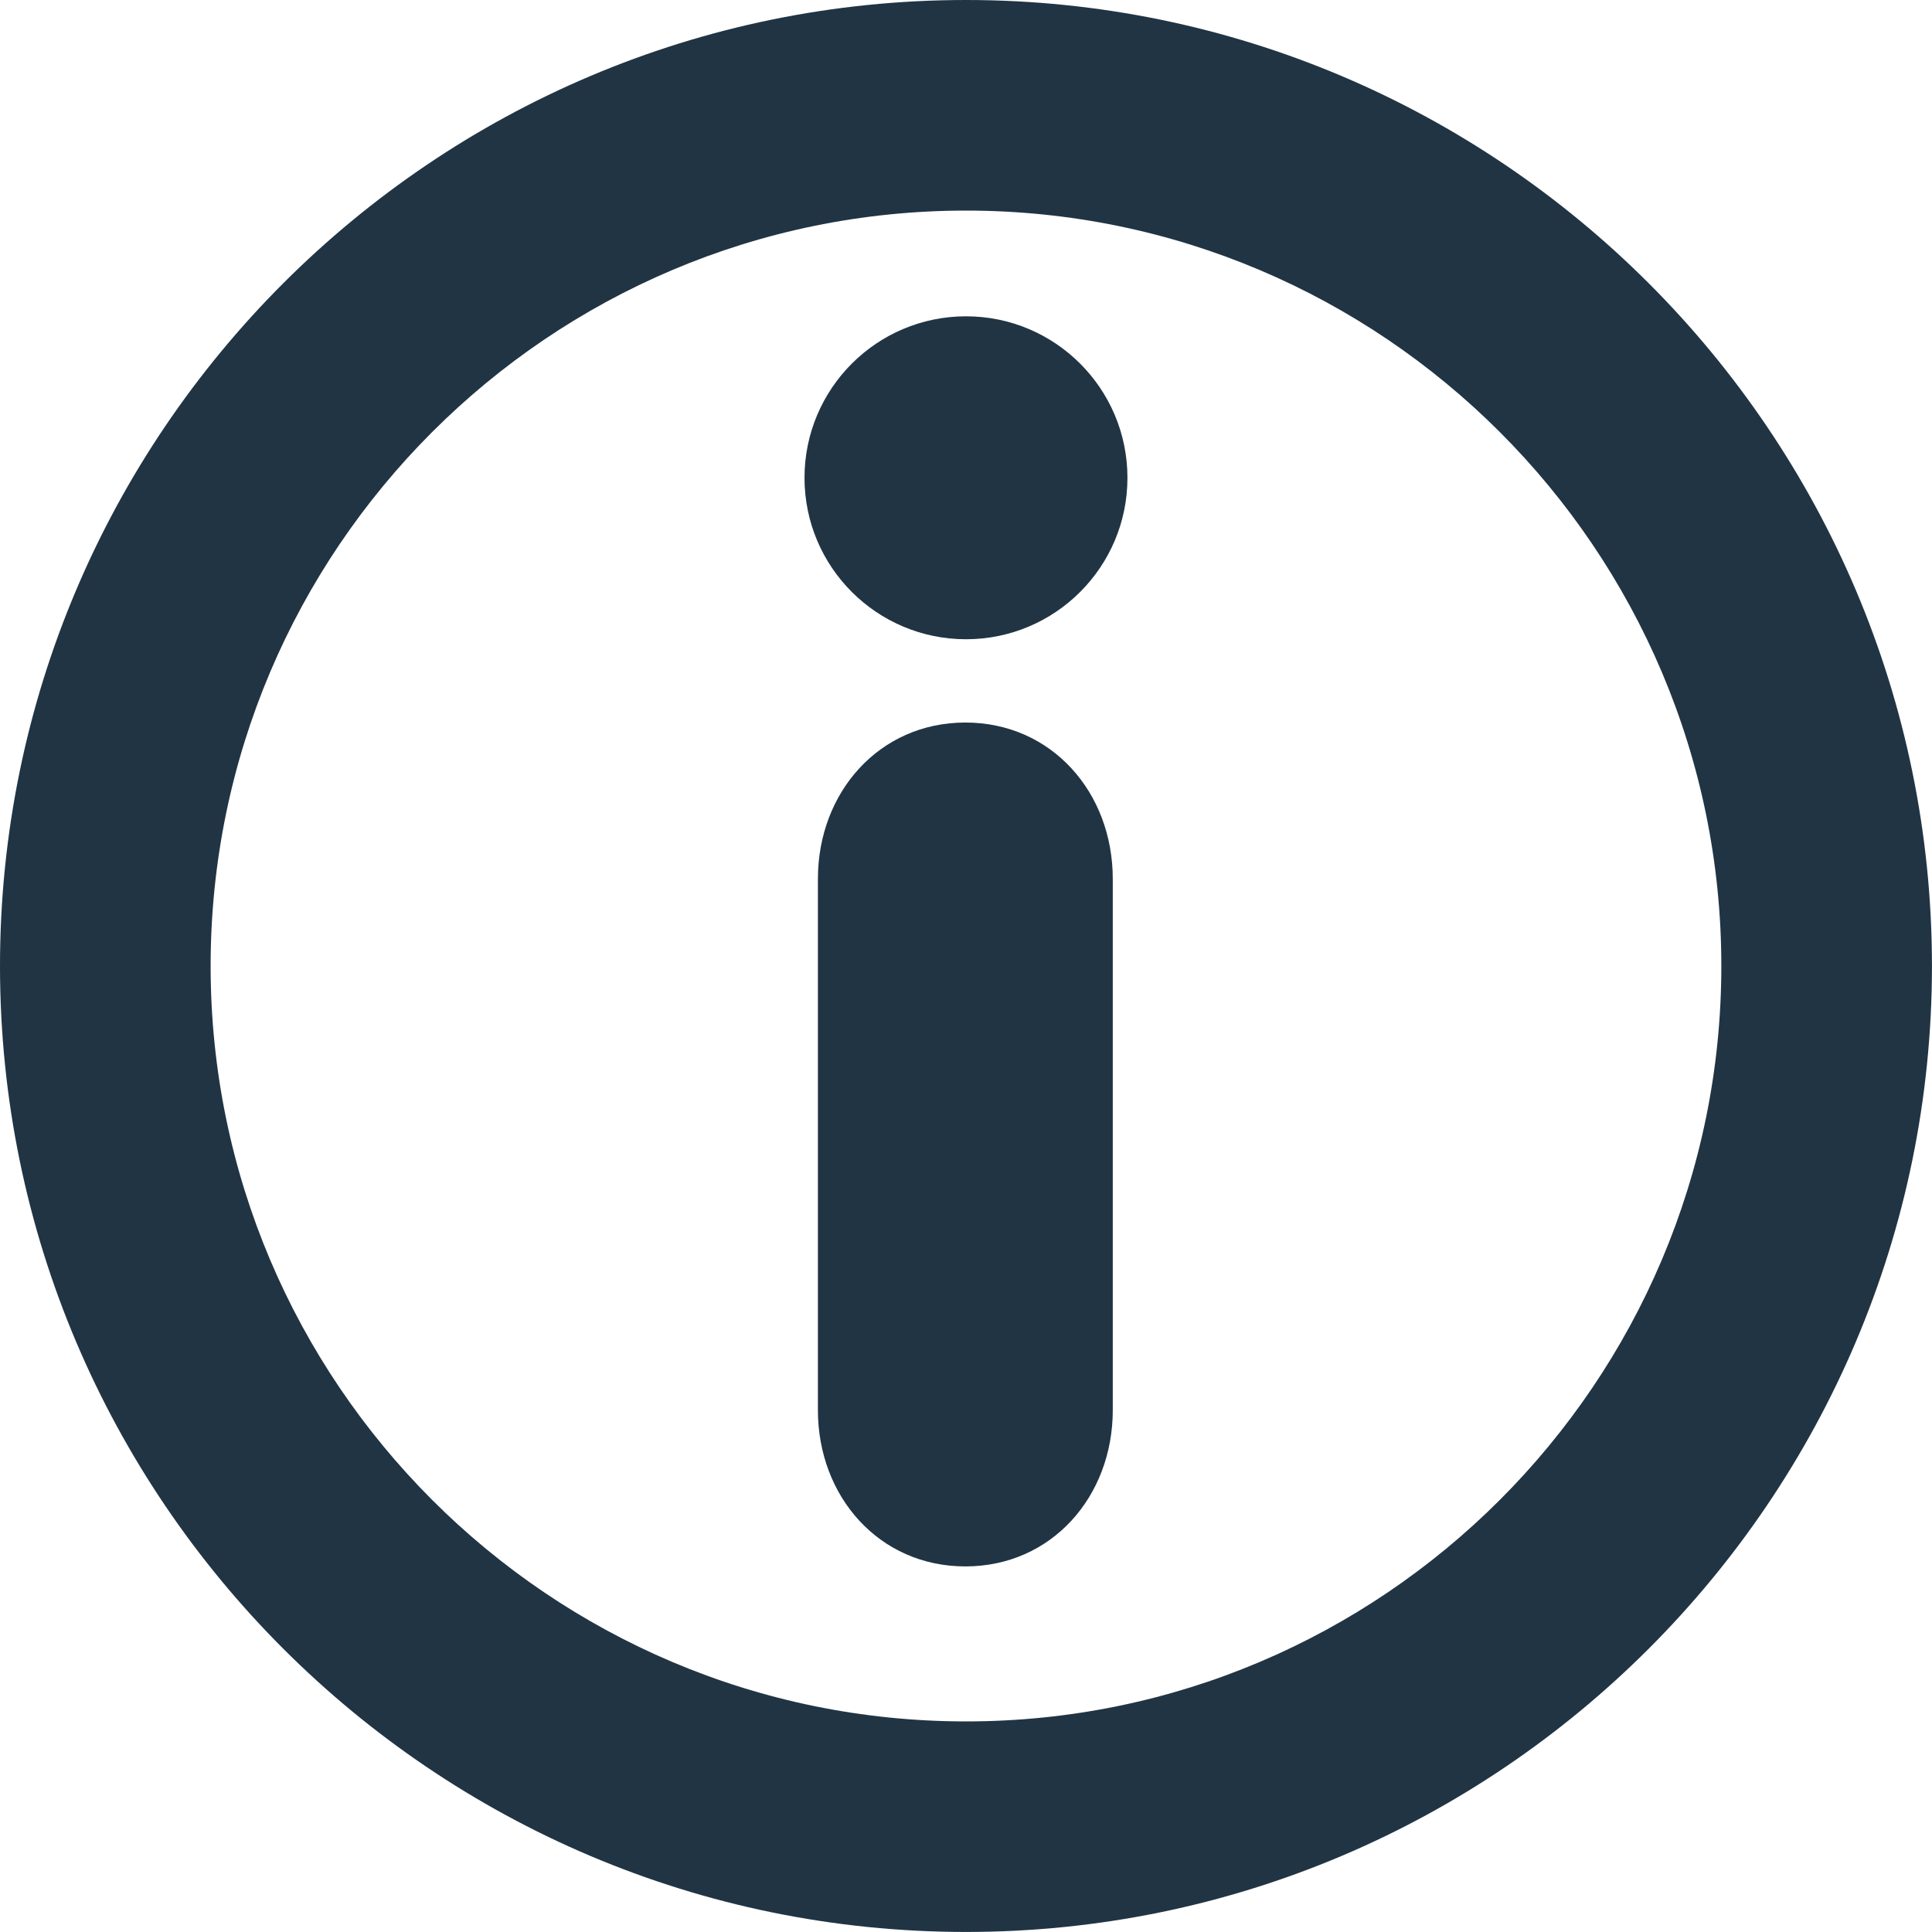 <?xml version="1.0" encoding="iso-8859-1"?>
<!-- Generator: Adobe Illustrator 16.0.0, SVG Export Plug-In . SVG Version: 6.00 Build 0)  -->
<!DOCTYPE svg PUBLIC "-//W3C//DTD SVG 1.1//EN" "http://www.w3.org/Graphics/SVG/1.1/DTD/svg11.dtd">
<svg version="1.1" id="Capa_1" xmlns="http://www.w3.org/2000/svg" xmlns:xlink="http://www.w3.org/1999/xlink" x="0px" y="0px"
	 width="45.395px" height="45.395px" viewBox="0 0 45.395 45.395" style="enable-background:new 0 0 45.395 45.395;"
	 xml:space="preserve">
<g fill="#203444">
	<g>
		<path d="M22.683,16.977c-2.028,0-3.465,1.646-3.465,3.672v12.485c0,2.028,1.437,3.671,3.465,3.671
			c2.027,0,3.463-1.643,3.463-3.671V20.649C26.146,18.621,24.71,16.977,22.683,16.977z"/>
		<path d="M22.698,7.432c-2.095,0-3.795,1.699-3.795,3.795c0,2.095,1.7,3.793,3.795,3.793c2.093,0,3.793-1.698,3.793-3.793
			C26.491,9.131,24.791,7.432,22.698,7.432z"/>
		<path d="M22.698,0C10.181,0,0,10.183,0,22.697c0,12.516,10.182,22.697,22.698,22.697c12.516,0,22.696-10.183,22.696-22.697
			S35.214,0,22.698,0z M22.698,40.447c-9.787,0-17.749-7.963-17.749-17.75c0-9.787,7.962-17.749,17.749-17.749
			c9.786,0,17.747,7.962,17.747,17.749C40.445,32.484,32.484,40.447,22.698,40.447z"/>
	</g>
</g>
<g>
</g>
<g>
</g>
<g>
</g>
<g>
</g>
<g>
</g>
<g>
</g>
<g>
</g>
<g>
</g>
<g>
</g>
<g>
</g>
<g>
</g>
<g>
</g>
<g>
</g>
<g>
</g>
<g>
</g>
</svg>
